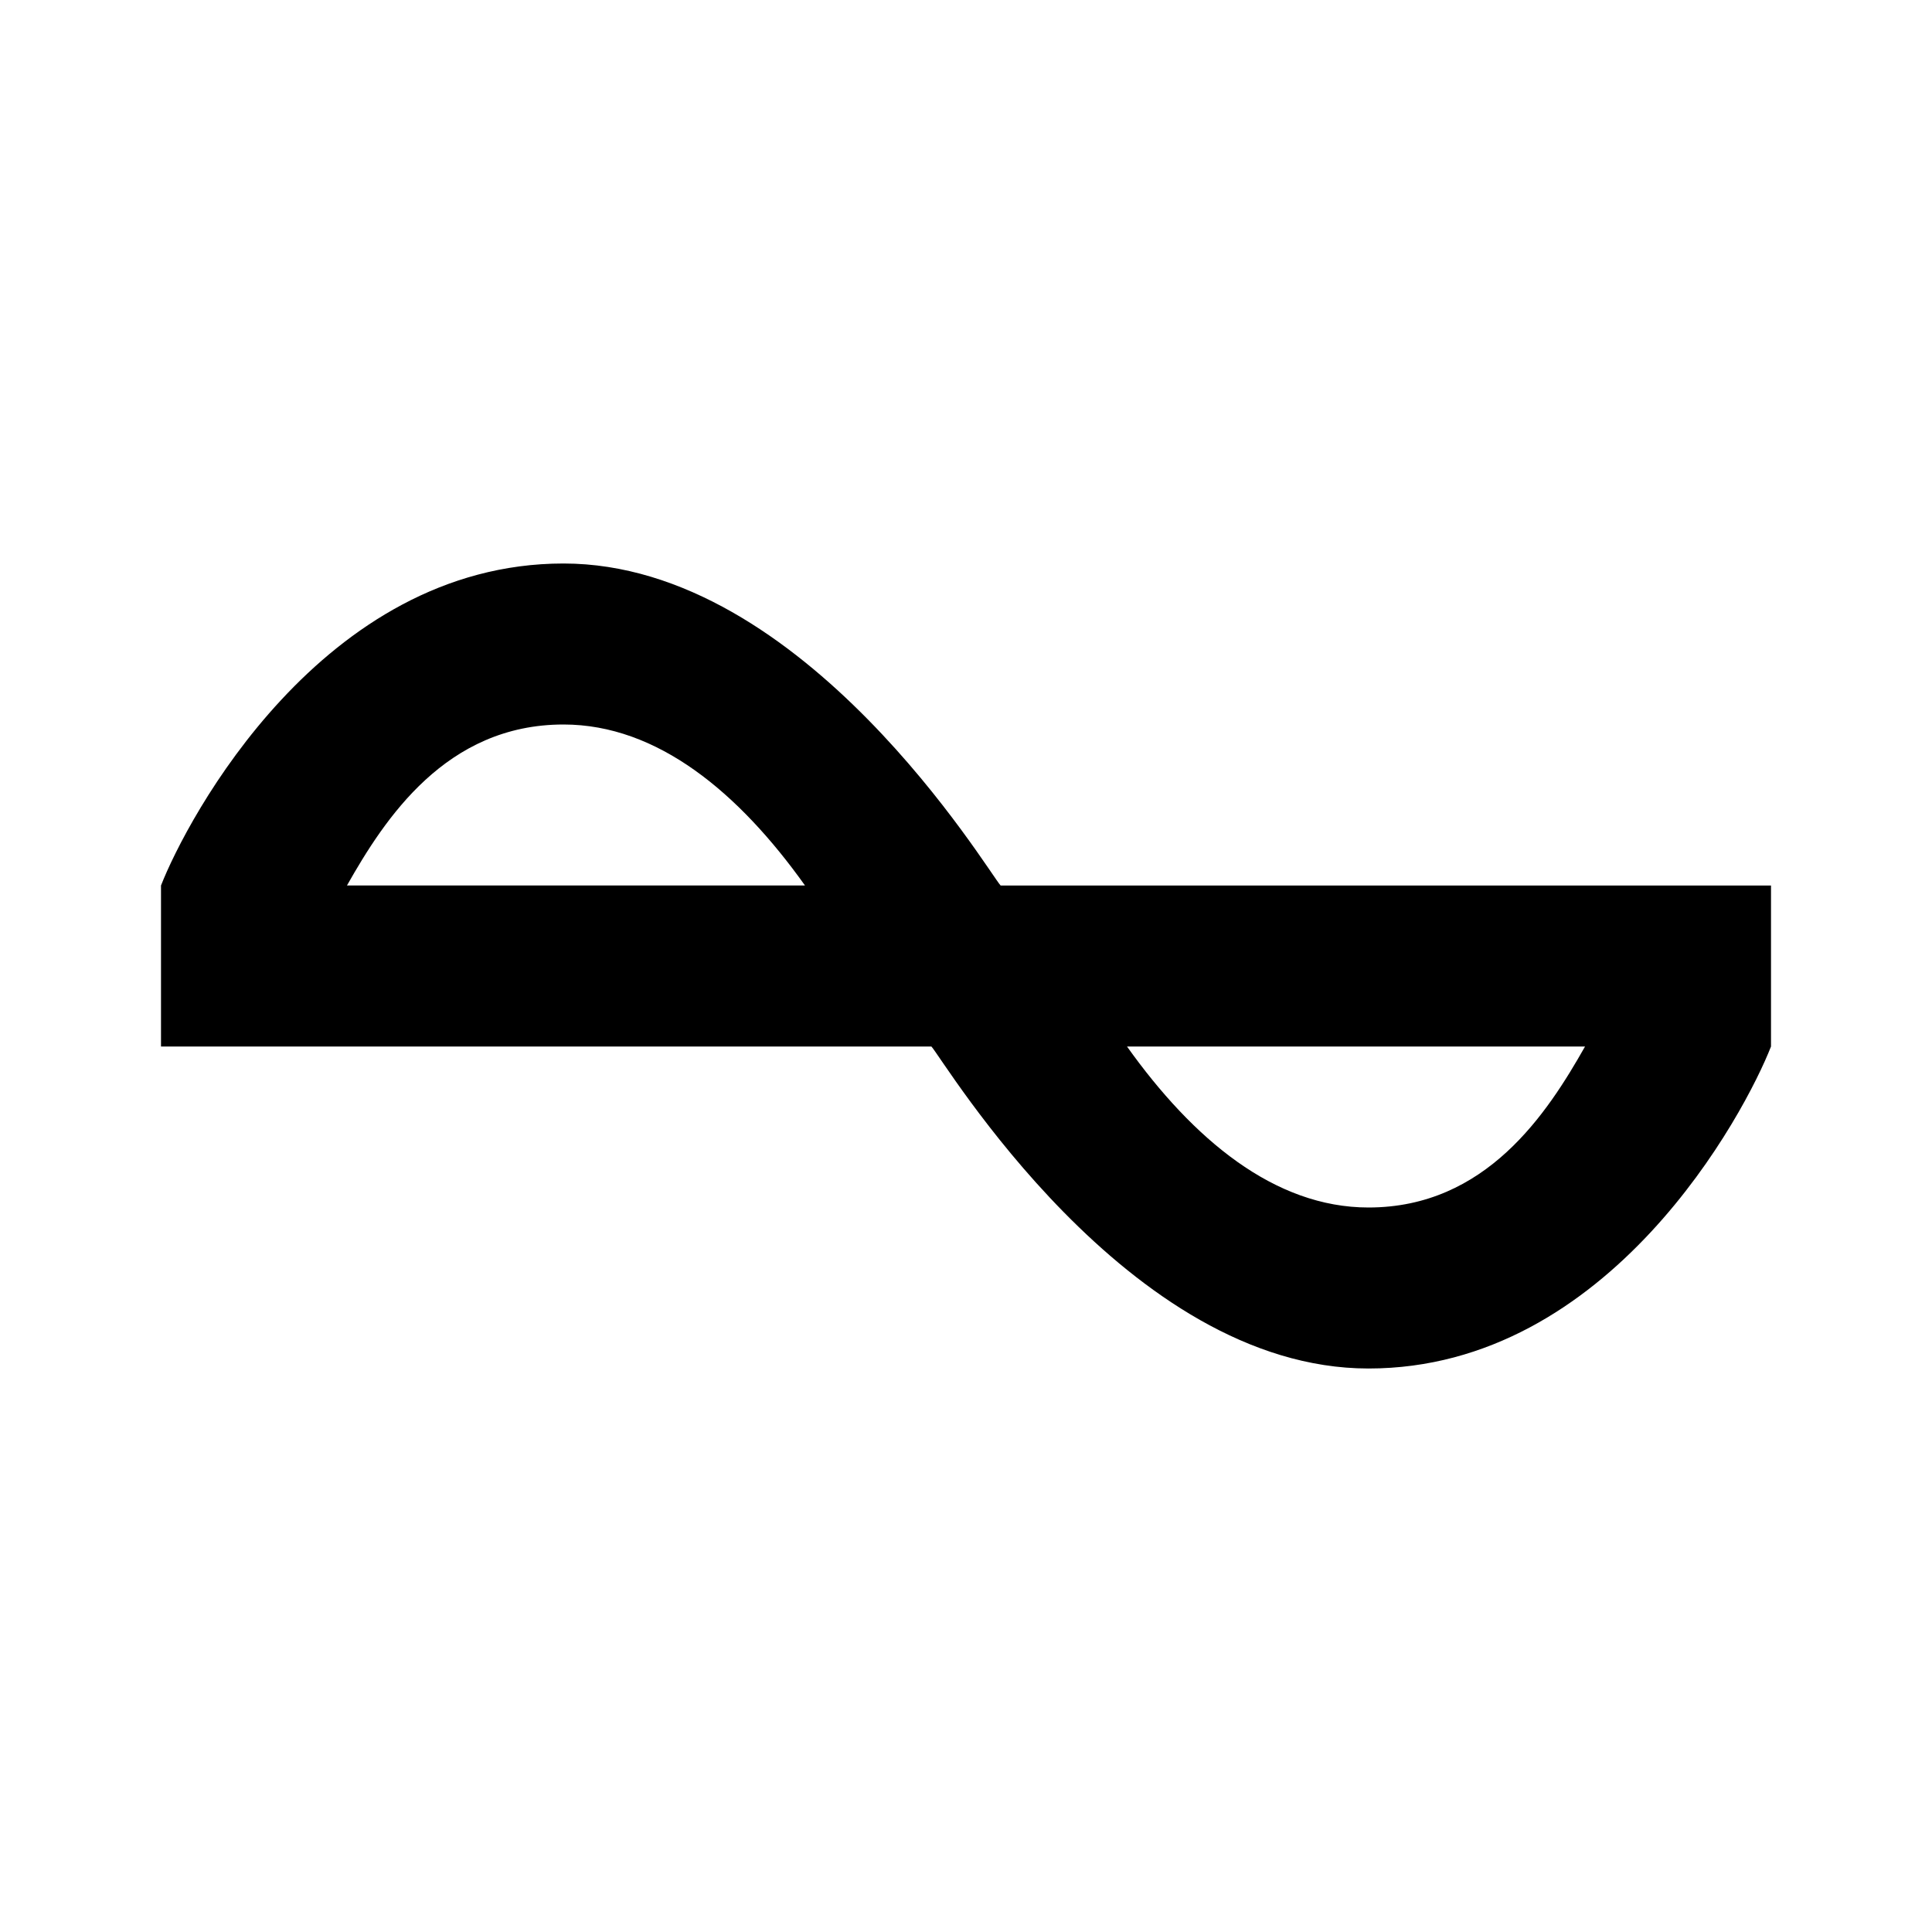 <svg xmlns="http://www.w3.org/2000/svg" viewBox="0 0 24 24"><path d="M12.43 11C12.28 10.84 10 7 7 7s-4.68 3.18-5 4v2h9.57c.15.16 2.43 4 5.43 4s4.68-3.18 5-4v-2h-9.57M7 9c1.17 0 2.18.85 3 2H4.31c.47-.83 1.23-2 2.69-2m10 6c-1.17 0-2.18-.85-3-2h5.69c-.47.83-1.23 2-2.69 2Z"/></svg>
